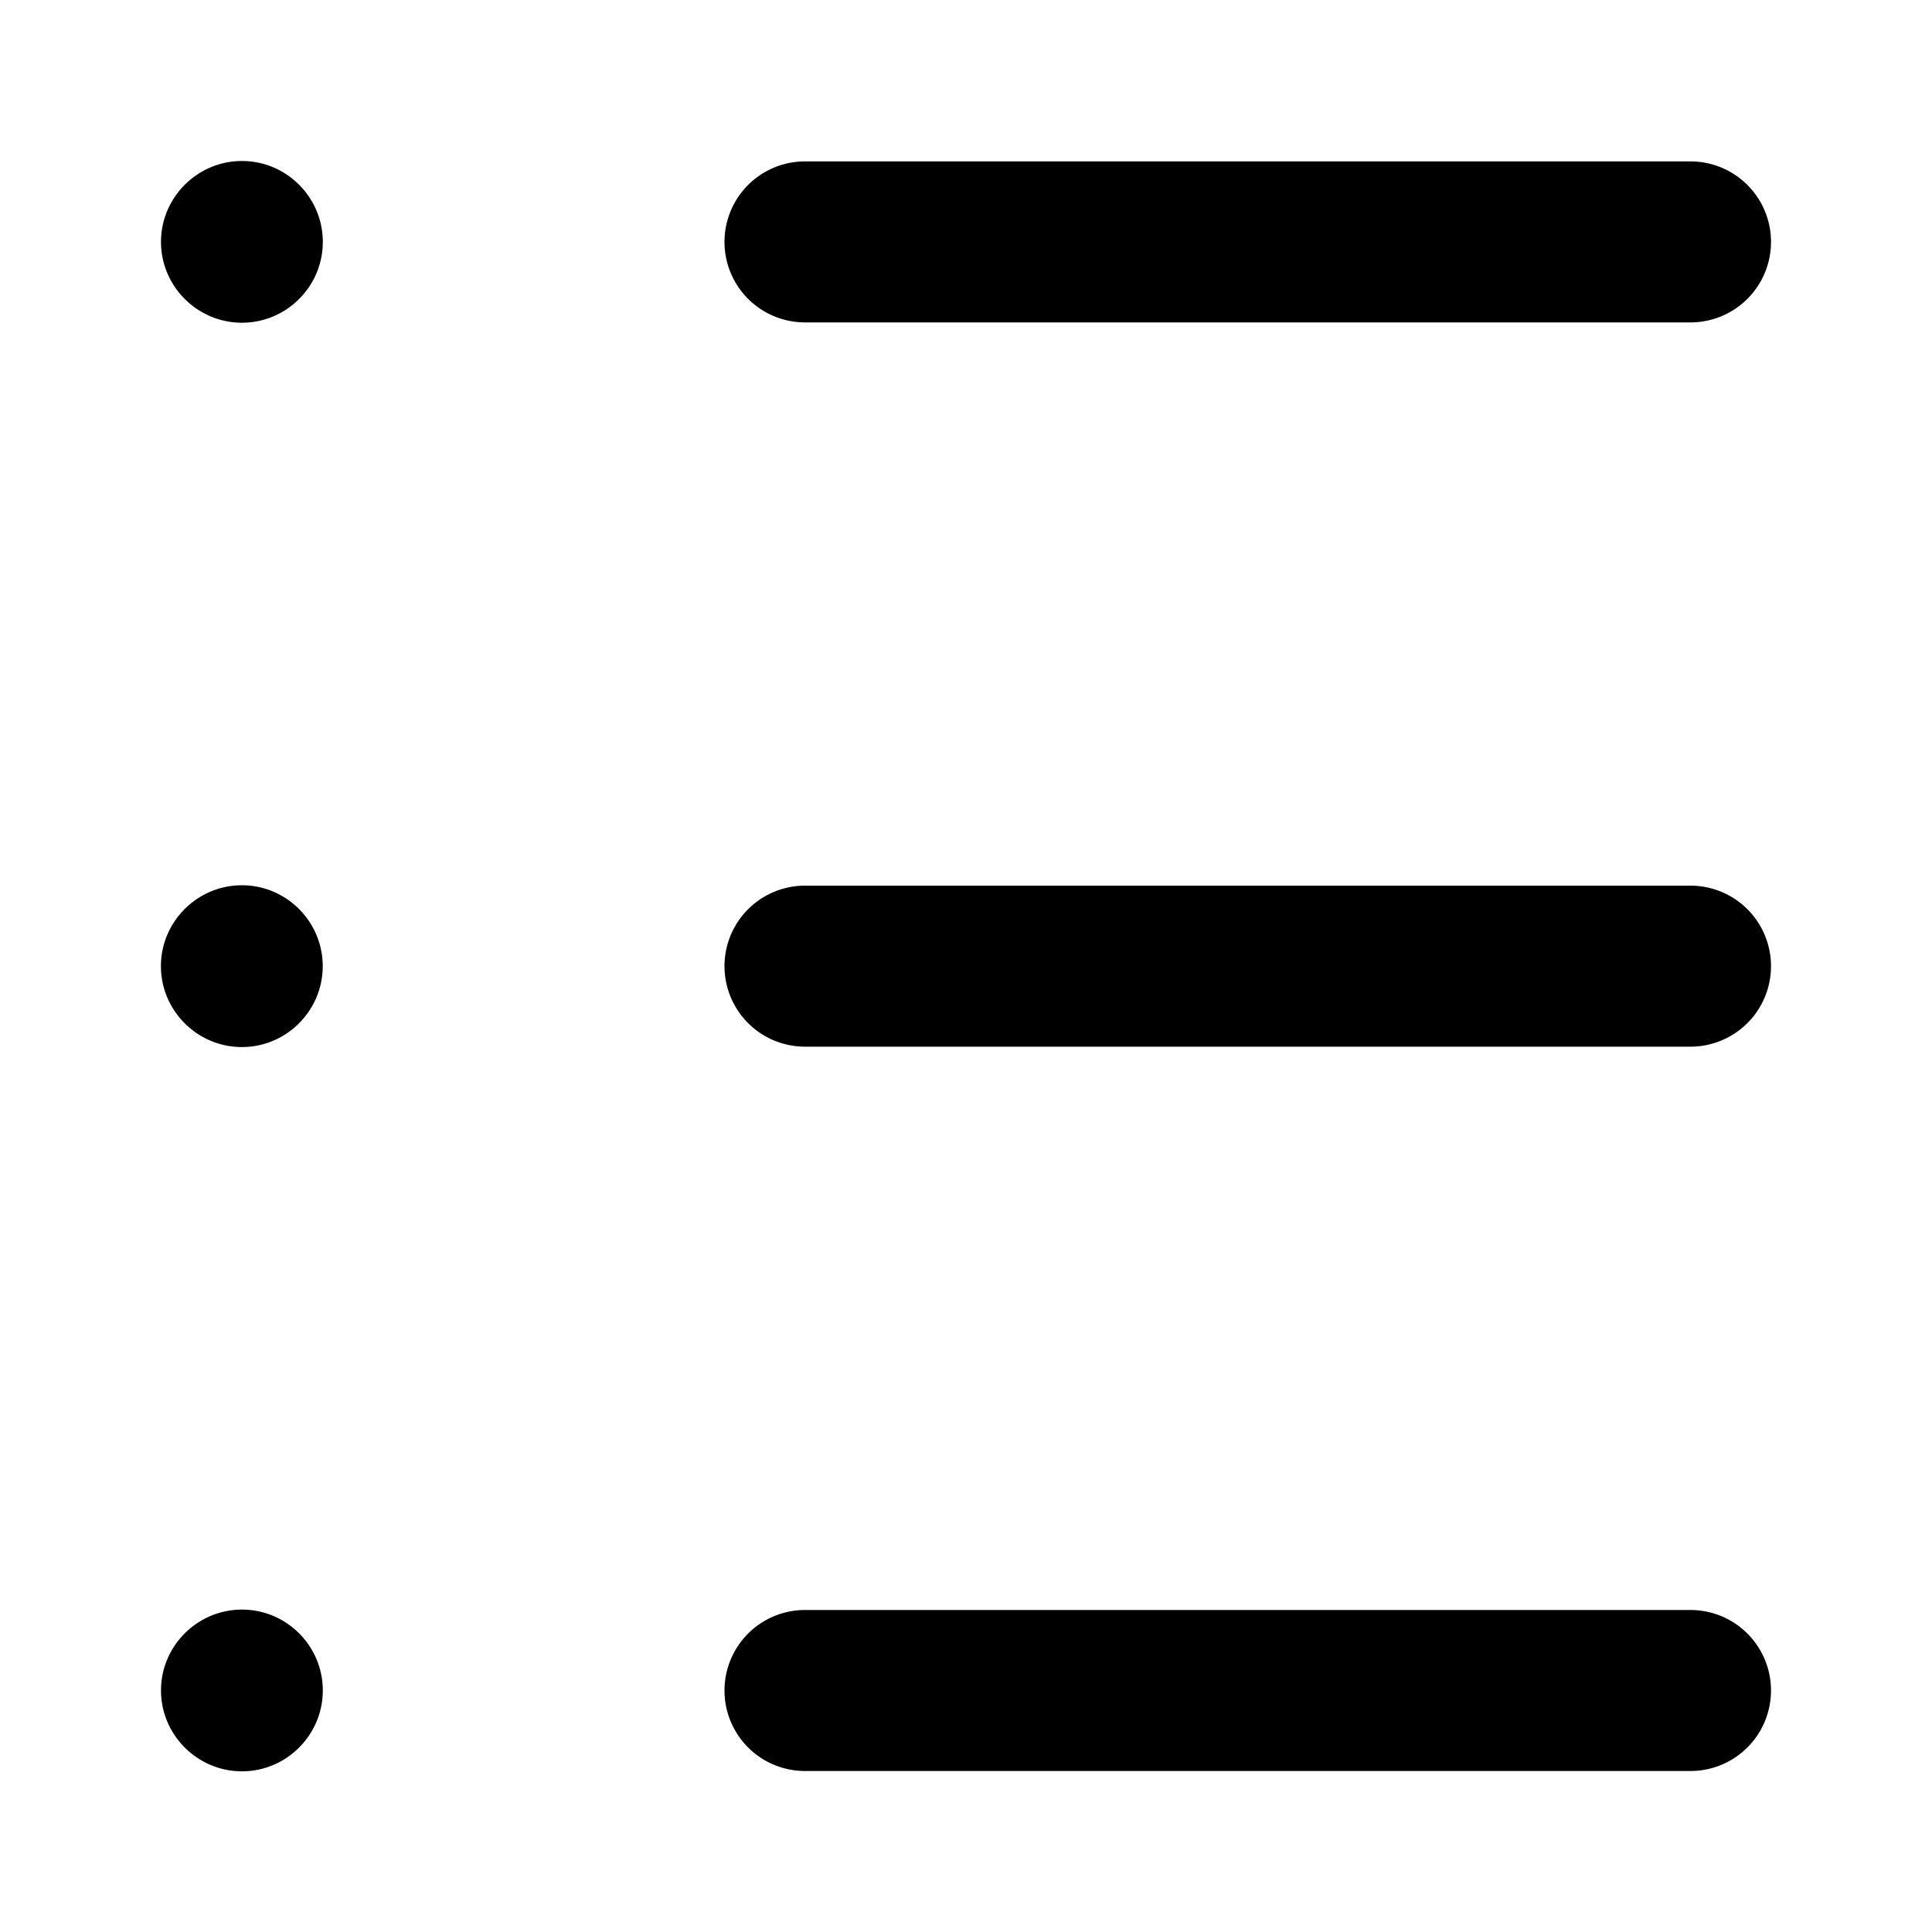 <svg viewBox="0 0 24 24" xmlns="http://www.w3.org/2000/svg" xmlns:xlink="http://www.w3.org/1999/xlink"><defs><path d="M3.006 19.995c-.553 0-1.006.451-1.006 1.004 0 .553.453 1.005 1.006 1.005.553 0 1.004-.452 1.004-1.005 0-.553-.451-1.004-1.004-1.004M10 4.005h11a.999.999 0 1 0 0-2H10a.999.999 0 1 0 0 2m-6.995 6.992c-.553 0-1.006.452-1.006 1.005 0 .553.453 1.005 1.006 1.005.553 0 1.004-.452 1.004-1.005 0-.553-.451-1.005-1.004-1.005m0-8.997C2.453 2 2 2.452 2 3.005c0 .553.453 1.004 1.006 1.004.553 0 1.004-.451 1.004-1.004C4.01 2.452 3.56 2 3.006 2M21 11.002H10a.999.999 0 1 0 0 2h11a.999.999 0 1 0 0-2M21 20H10a.999.999 0 1 0 0 2h11a.999.999 0 1 0 0-2" id="path-1"/></defs><use fill="#000" xlink:href="#path-1" fill-rule="evenodd"/></svg>